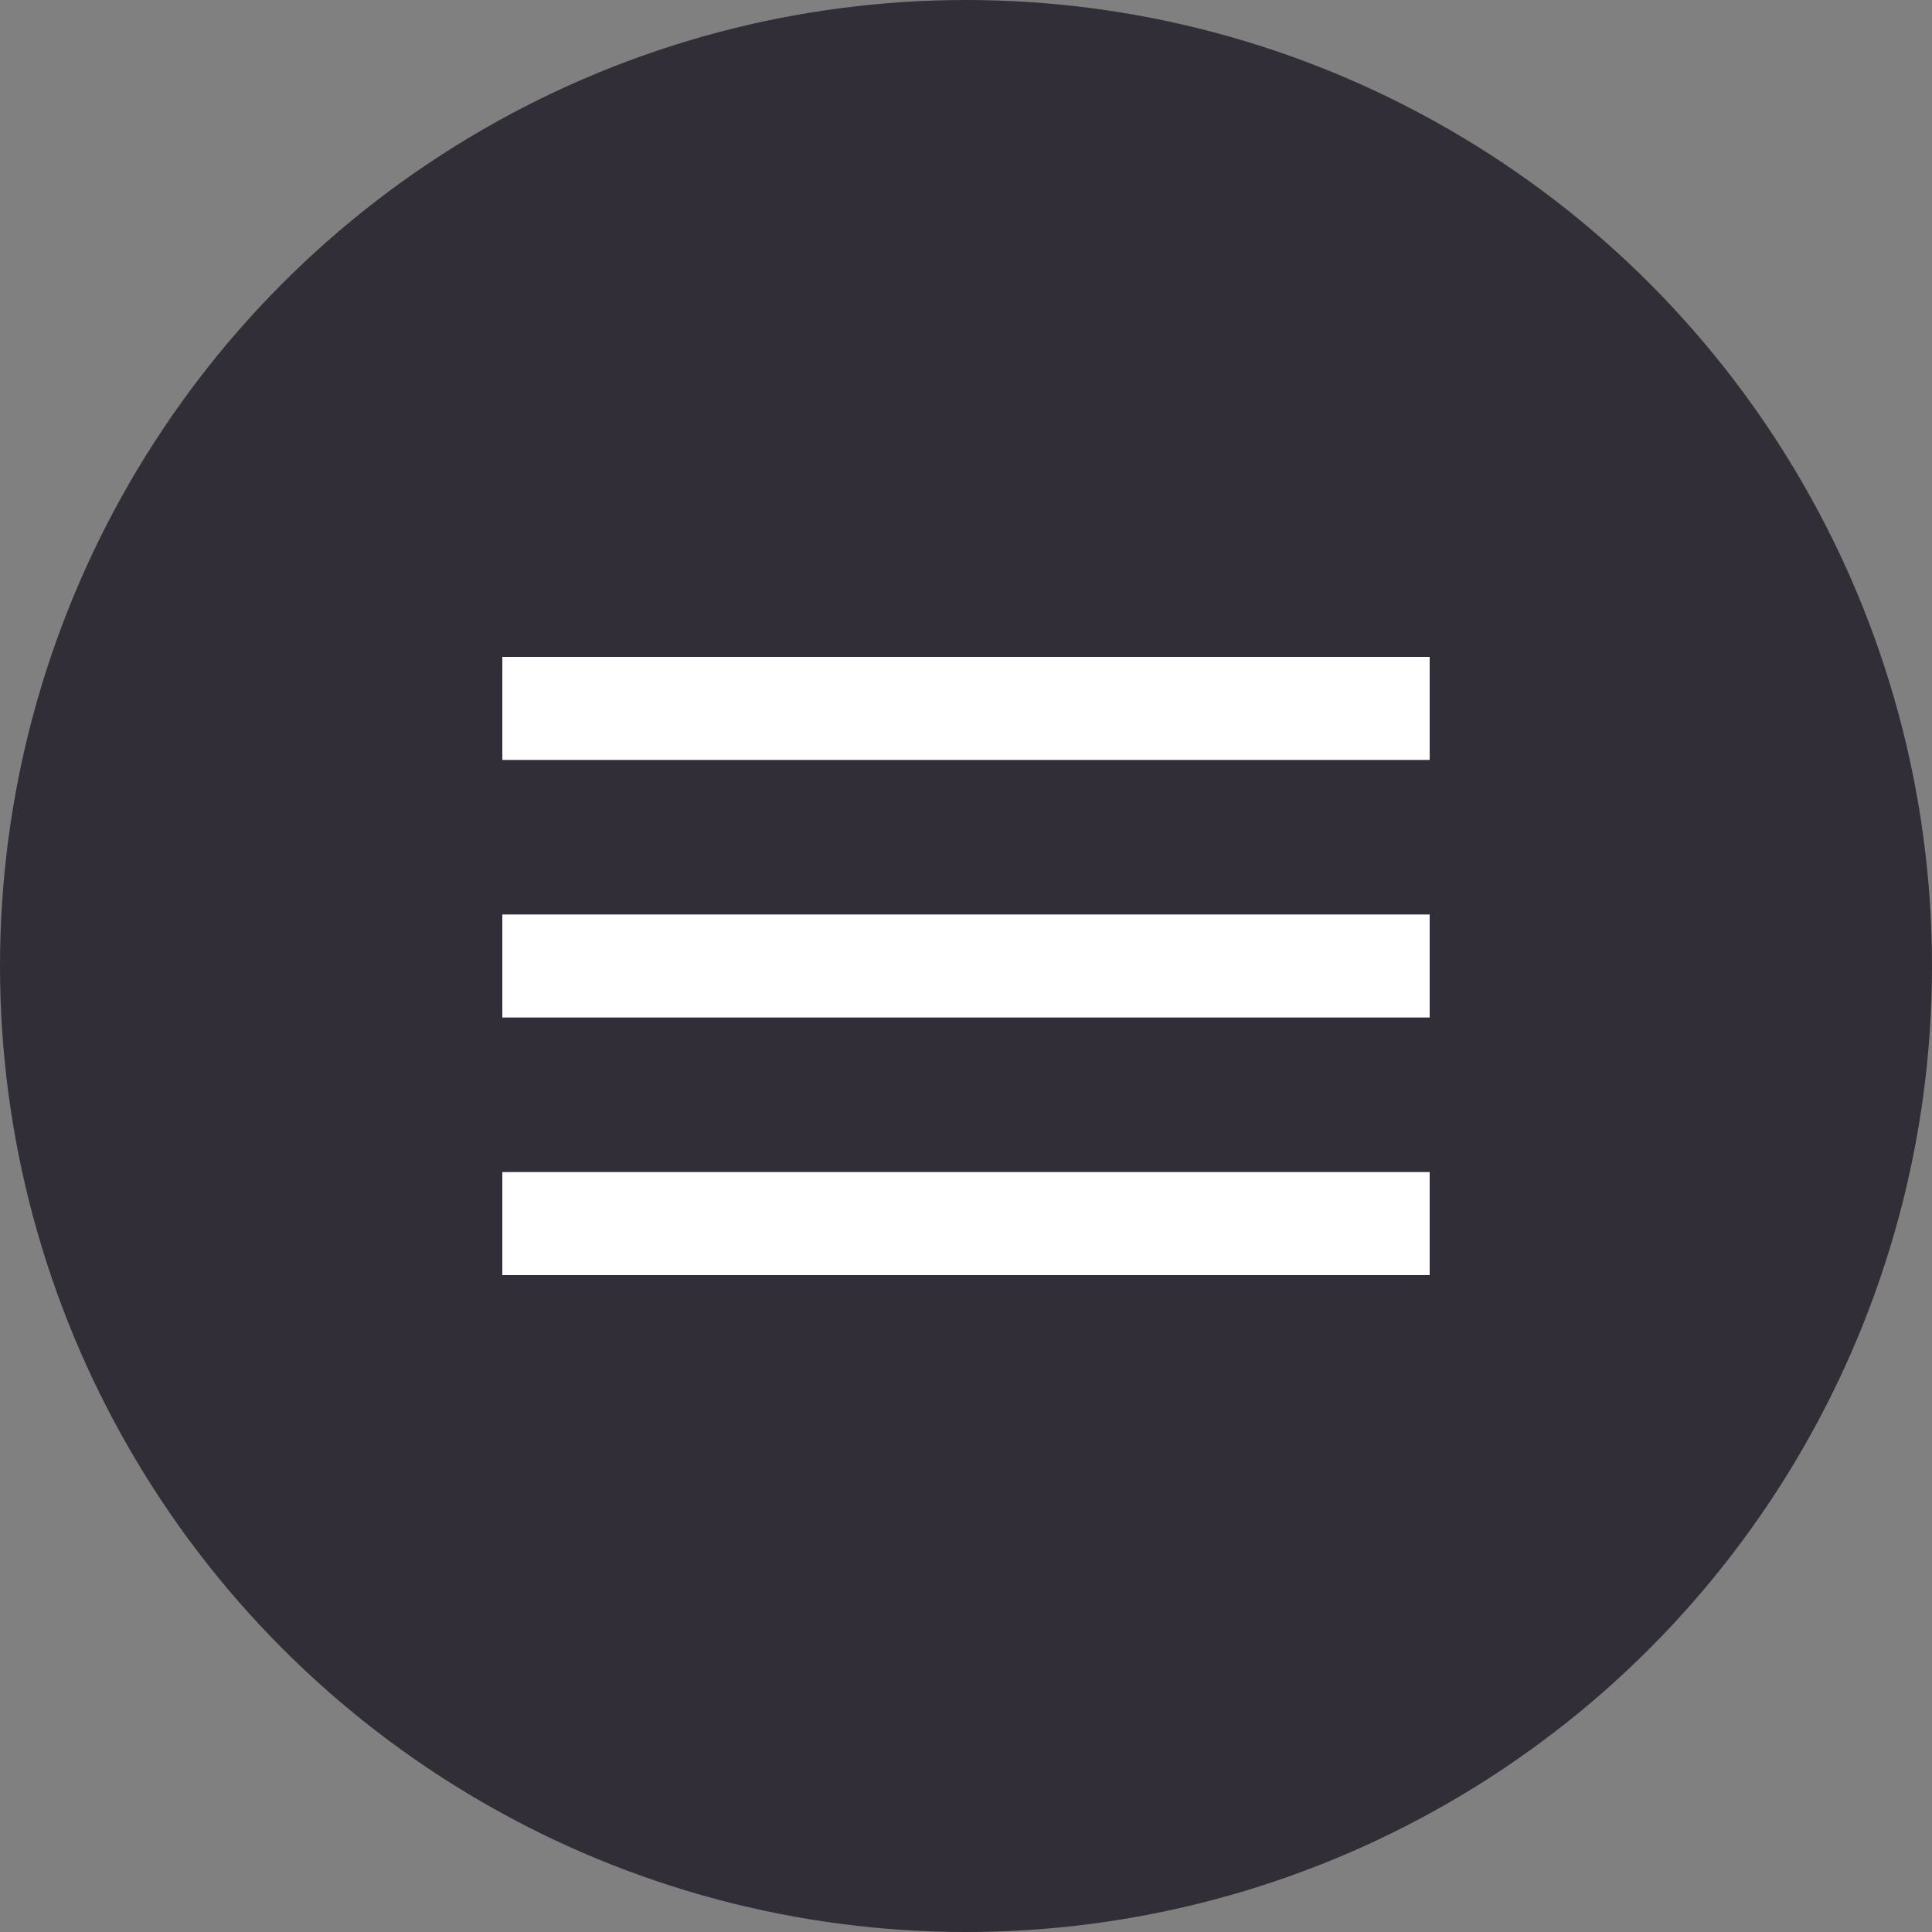 <svg width="50" height="50" viewBox="0 0 50 50" fill="none" xmlns="http://www.w3.org/2000/svg">
<rect x="0" y="0" width="50" height="50" fill="#808080" stroke="none"/>
<circle cx="25" cy="25" r="25" fill="#322E38"/>
<path d="M13 33H37V30.333H13V33ZM13 26.333H37V23.667H13V26.333ZM13 17V19.667H37V17H13Z" fill="white"/>
</svg>
